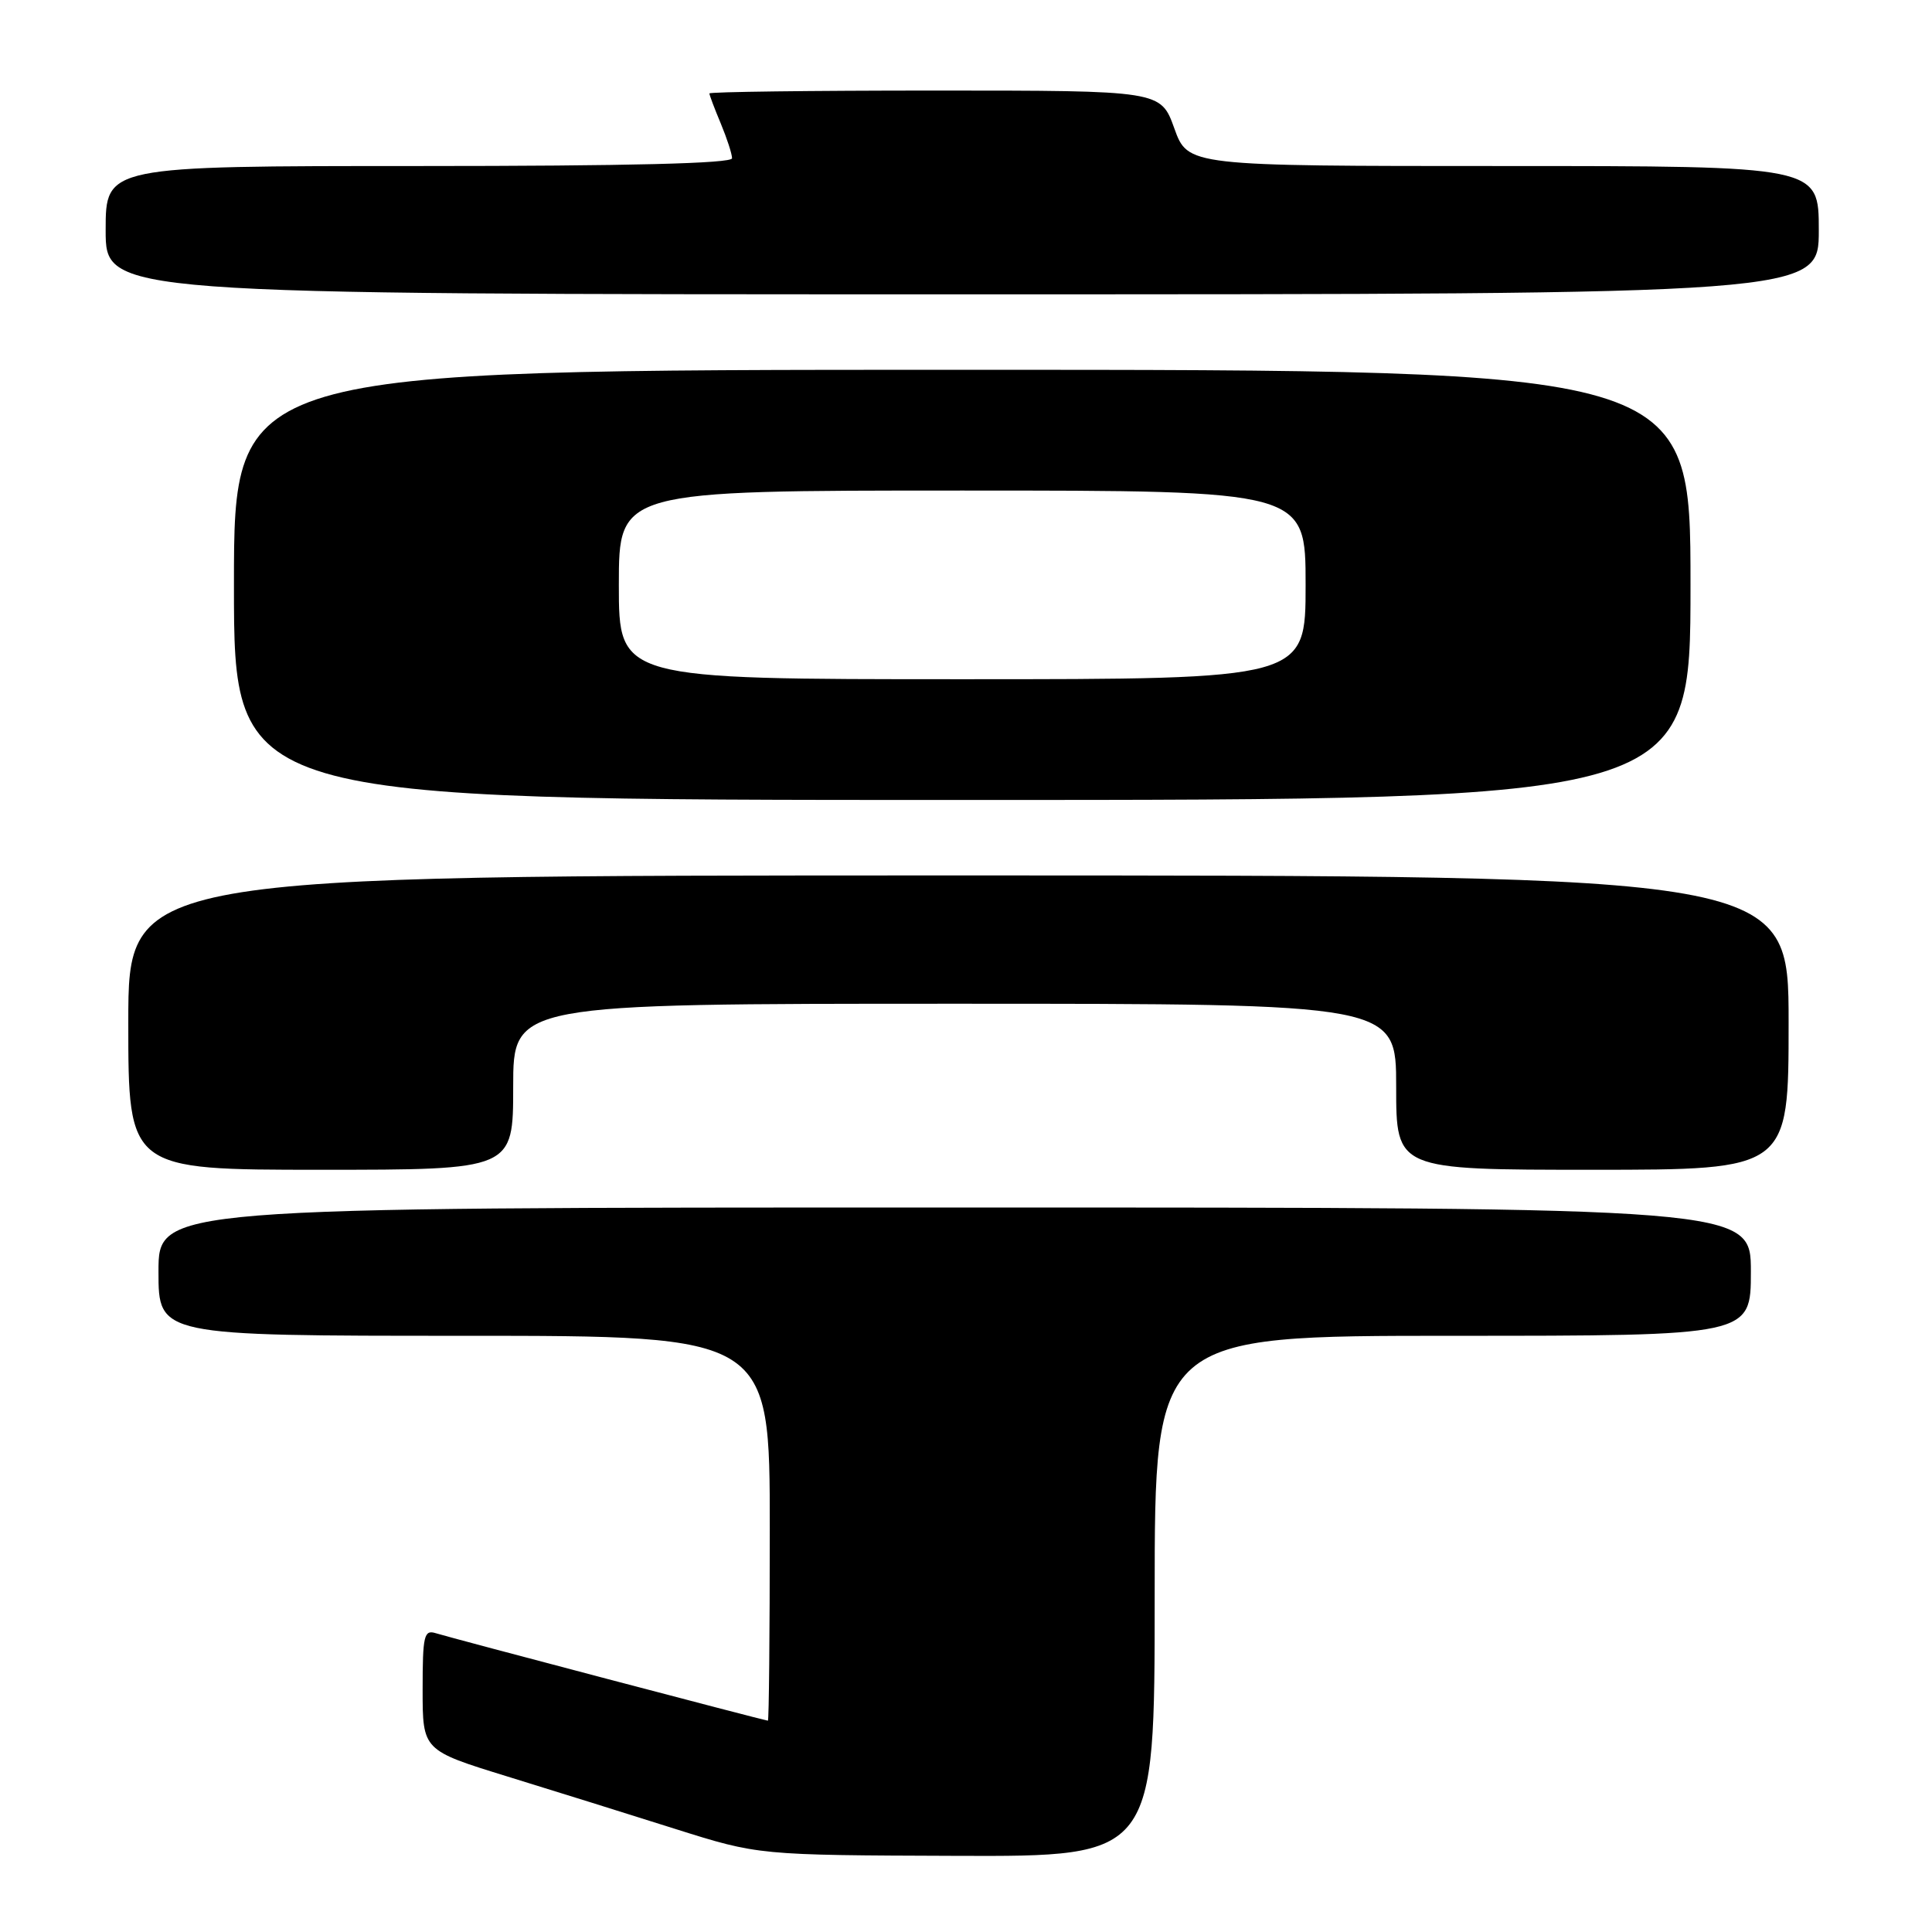 <?xml version="1.0" encoding="UTF-8" standalone="no"?>
<!DOCTYPE svg PUBLIC "-//W3C//DTD SVG 1.1//EN" "http://www.w3.org/Graphics/SVG/1.1/DTD/svg11.dtd" >
<svg xmlns="http://www.w3.org/2000/svg" xmlns:xlink="http://www.w3.org/1999/xlink" version="1.1" viewBox="0 0 256 256">
 <g >
 <path fill="currentColor"
d=" M 153.00 211.50 C 153.00 177.00 153.00 177.00 192.50 177.00 C 232.00 177.00 232.00 177.00 232.00 168.50 C 232.00 160.00 232.00 160.00 126.50 160.00 C 21.00 160.00 21.00 160.00 21.00 168.50 C 21.00 177.00 21.00 177.00 61.50 177.00 C 102.00 177.00 102.00 177.00 102.00 202.50 C 102.00 216.53 101.89 228.00 101.75 228.00 C 101.36 227.99 59.71 217.03 57.75 216.41 C 56.18 215.92 56.00 216.71 56.00 223.90 C 56.00 231.93 56.00 231.93 67.25 235.40 C 73.44 237.31 83.45 240.43 89.50 242.35 C 100.50 245.82 100.50 245.82 126.75 245.91 C 153.00 246.00 153.00 246.00 153.00 211.50 Z  M 68.00 144.00 C 68.00 133.00 68.00 133.00 126.50 133.00 C 185.00 133.00 185.00 133.00 185.00 144.00 C 185.00 155.00 185.00 155.00 211.00 155.00 C 237.00 155.00 237.00 155.00 237.00 135.50 C 237.00 116.00 237.00 116.00 127.00 116.00 C 17.00 116.00 17.00 116.00 17.00 135.50 C 17.00 155.00 17.00 155.00 42.50 155.00 C 68.00 155.00 68.00 155.00 68.00 144.00 Z  M 224.00 77.50 C 224.00 49.00 224.00 49.00 127.50 49.00 C 31.00 49.00 31.00 49.00 31.00 77.50 C 31.00 106.00 31.00 106.00 127.50 106.00 C 224.00 106.00 224.00 106.00 224.00 77.50 Z  M 241.00 30.50 C 241.00 22.00 241.00 22.00 199.20 22.00 C 157.40 22.00 157.40 22.00 155.60 17.00 C 153.80 12.00 153.80 12.00 123.90 12.00 C 107.45 12.00 94.00 12.17 94.00 12.38 C 94.00 12.59 94.67 14.37 95.50 16.35 C 96.32 18.32 97.00 20.40 97.00 20.97 C 97.00 21.66 83.36 22.00 55.50 22.00 C 14.00 22.00 14.00 22.00 14.00 30.50 C 14.00 39.00 14.00 39.00 127.50 39.00 C 241.00 39.00 241.00 39.00 241.00 30.50 Z  M 82.00 77.50 C 82.00 65.00 82.00 65.00 127.50 65.00 C 173.00 65.00 173.00 65.00 173.00 77.50 C 173.00 90.00 173.00 90.00 127.50 90.00 C 82.00 90.00 82.00 90.00 82.00 77.50 Z "/>
</g>
</svg>